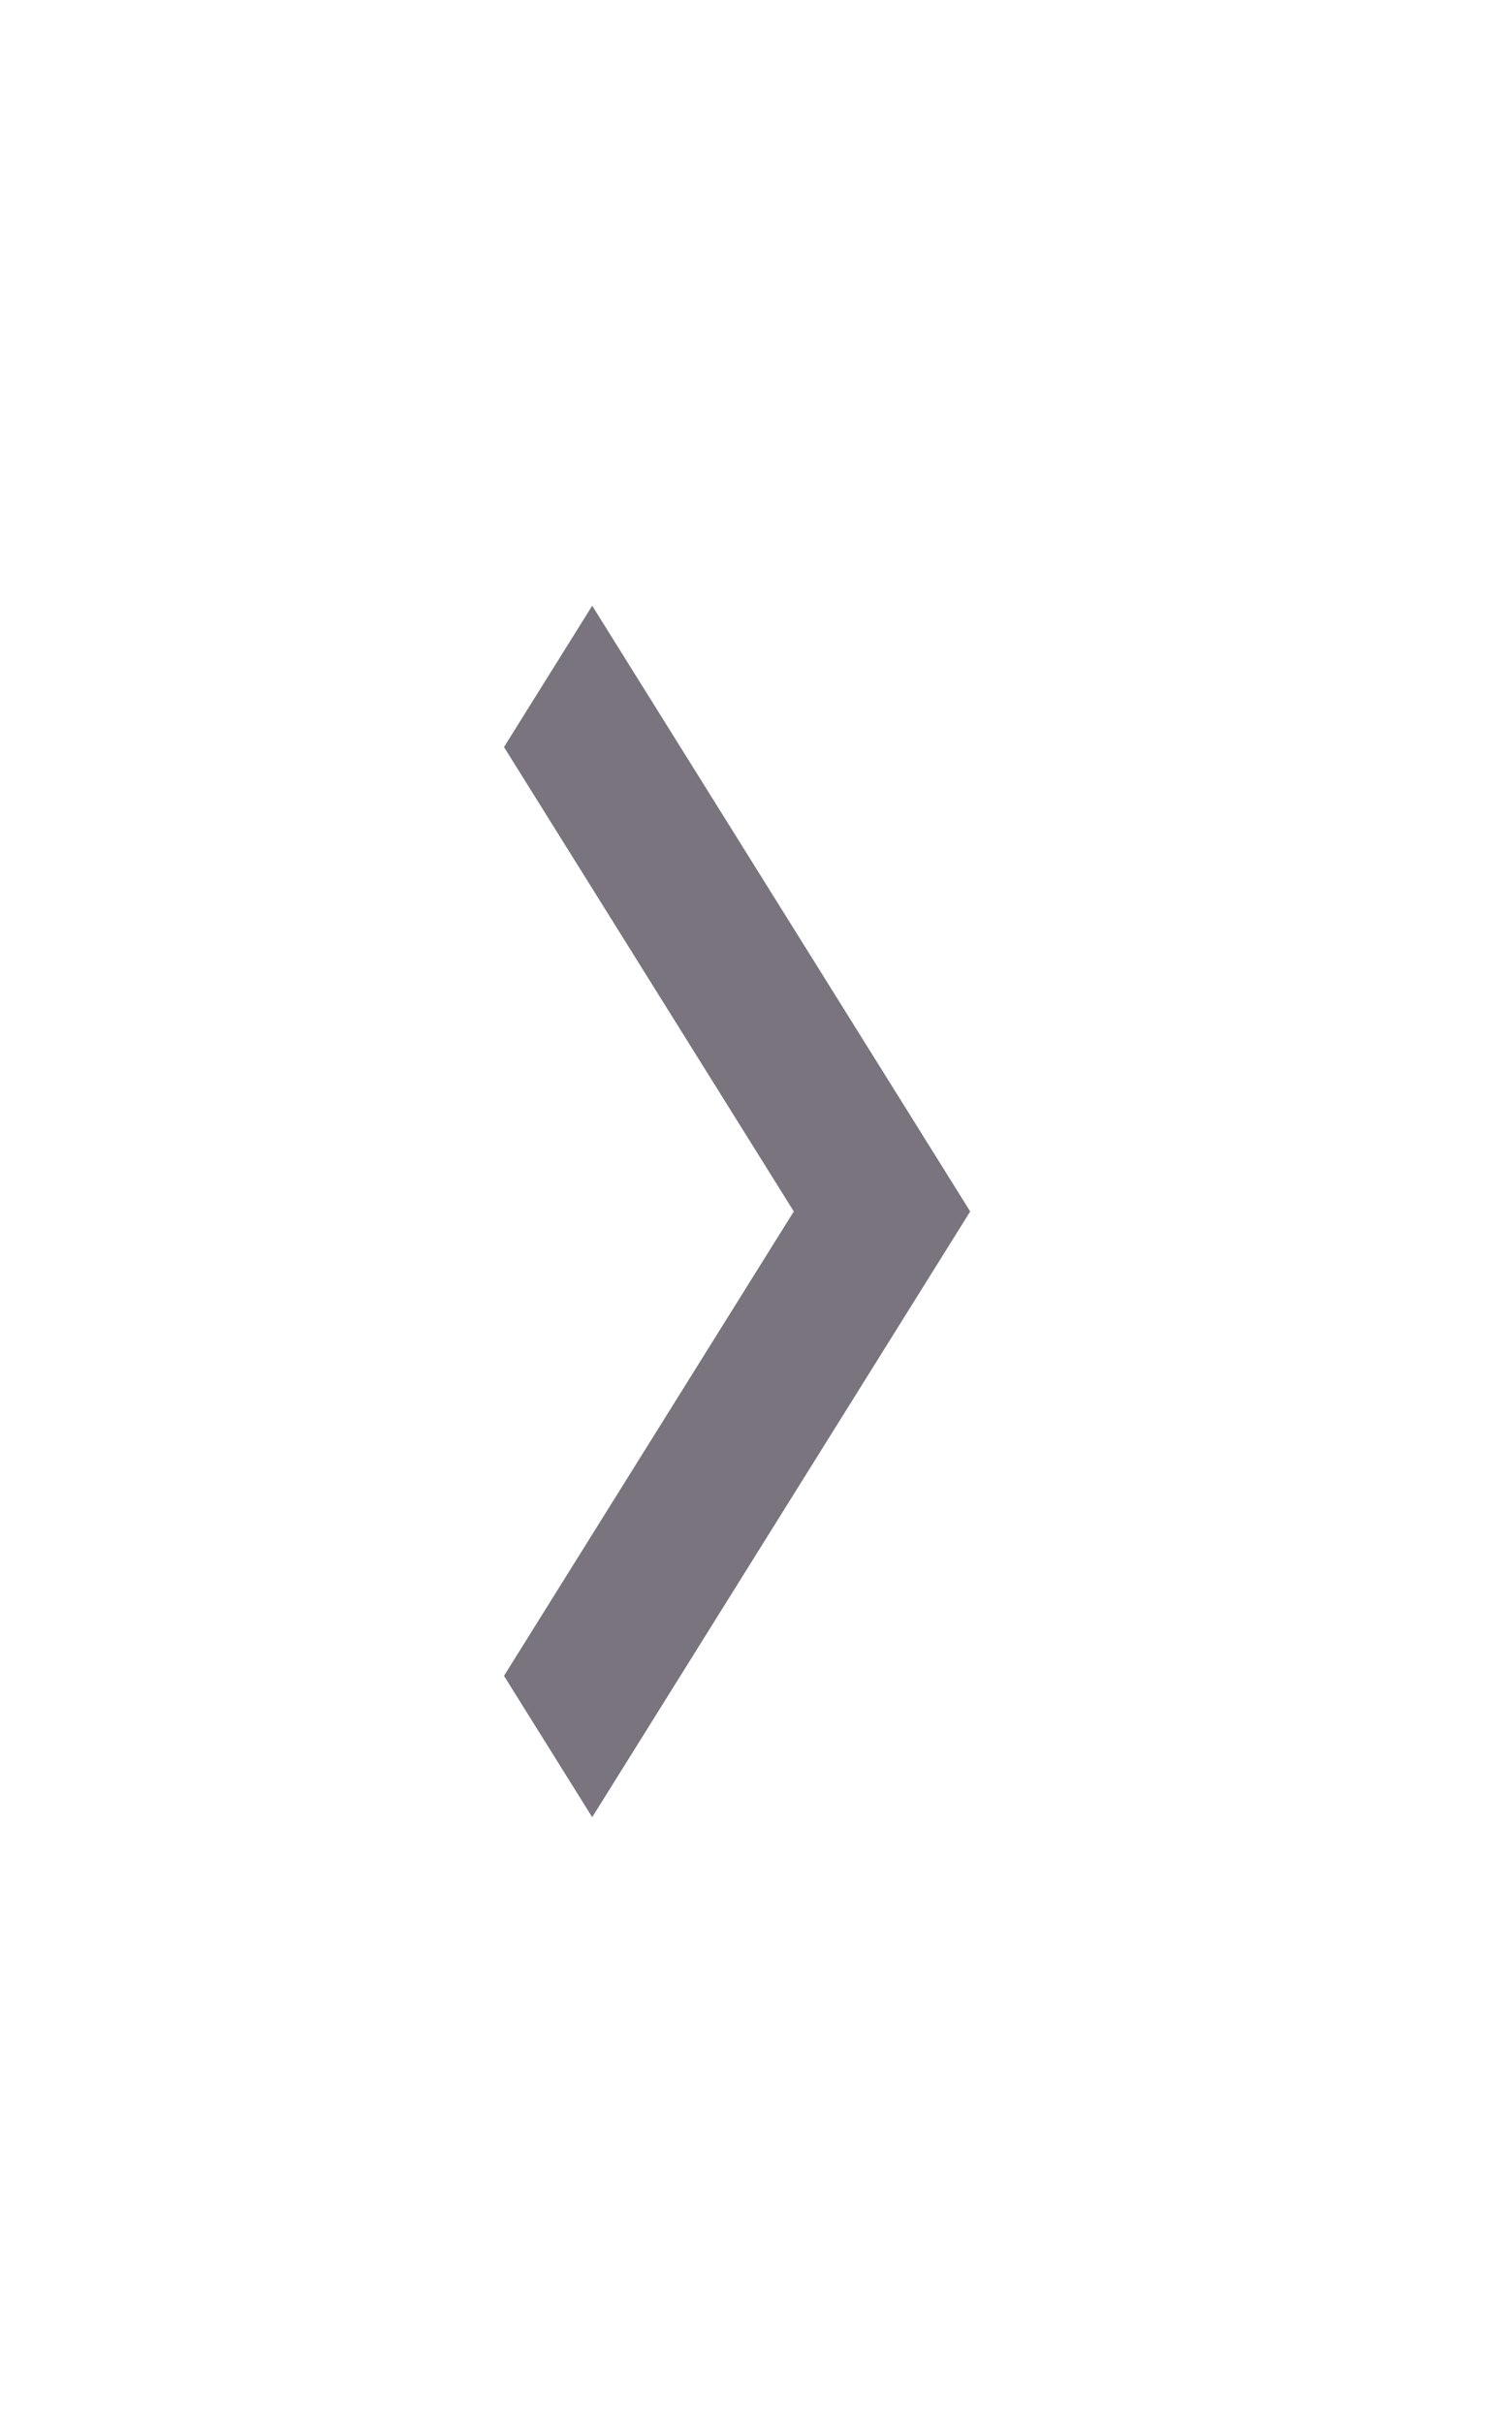 <svg width="103" height="165" viewBox="0 0 103 165" fill="none" xmlns="http://www.w3.org/2000/svg">
<path d="M54.075 82.5L34.333 50.875L40.342 41.25L66.092 82.5L40.342 123.75L34.333 114.125L54.075 82.5Z" fill="#79747E"/>
</svg>
